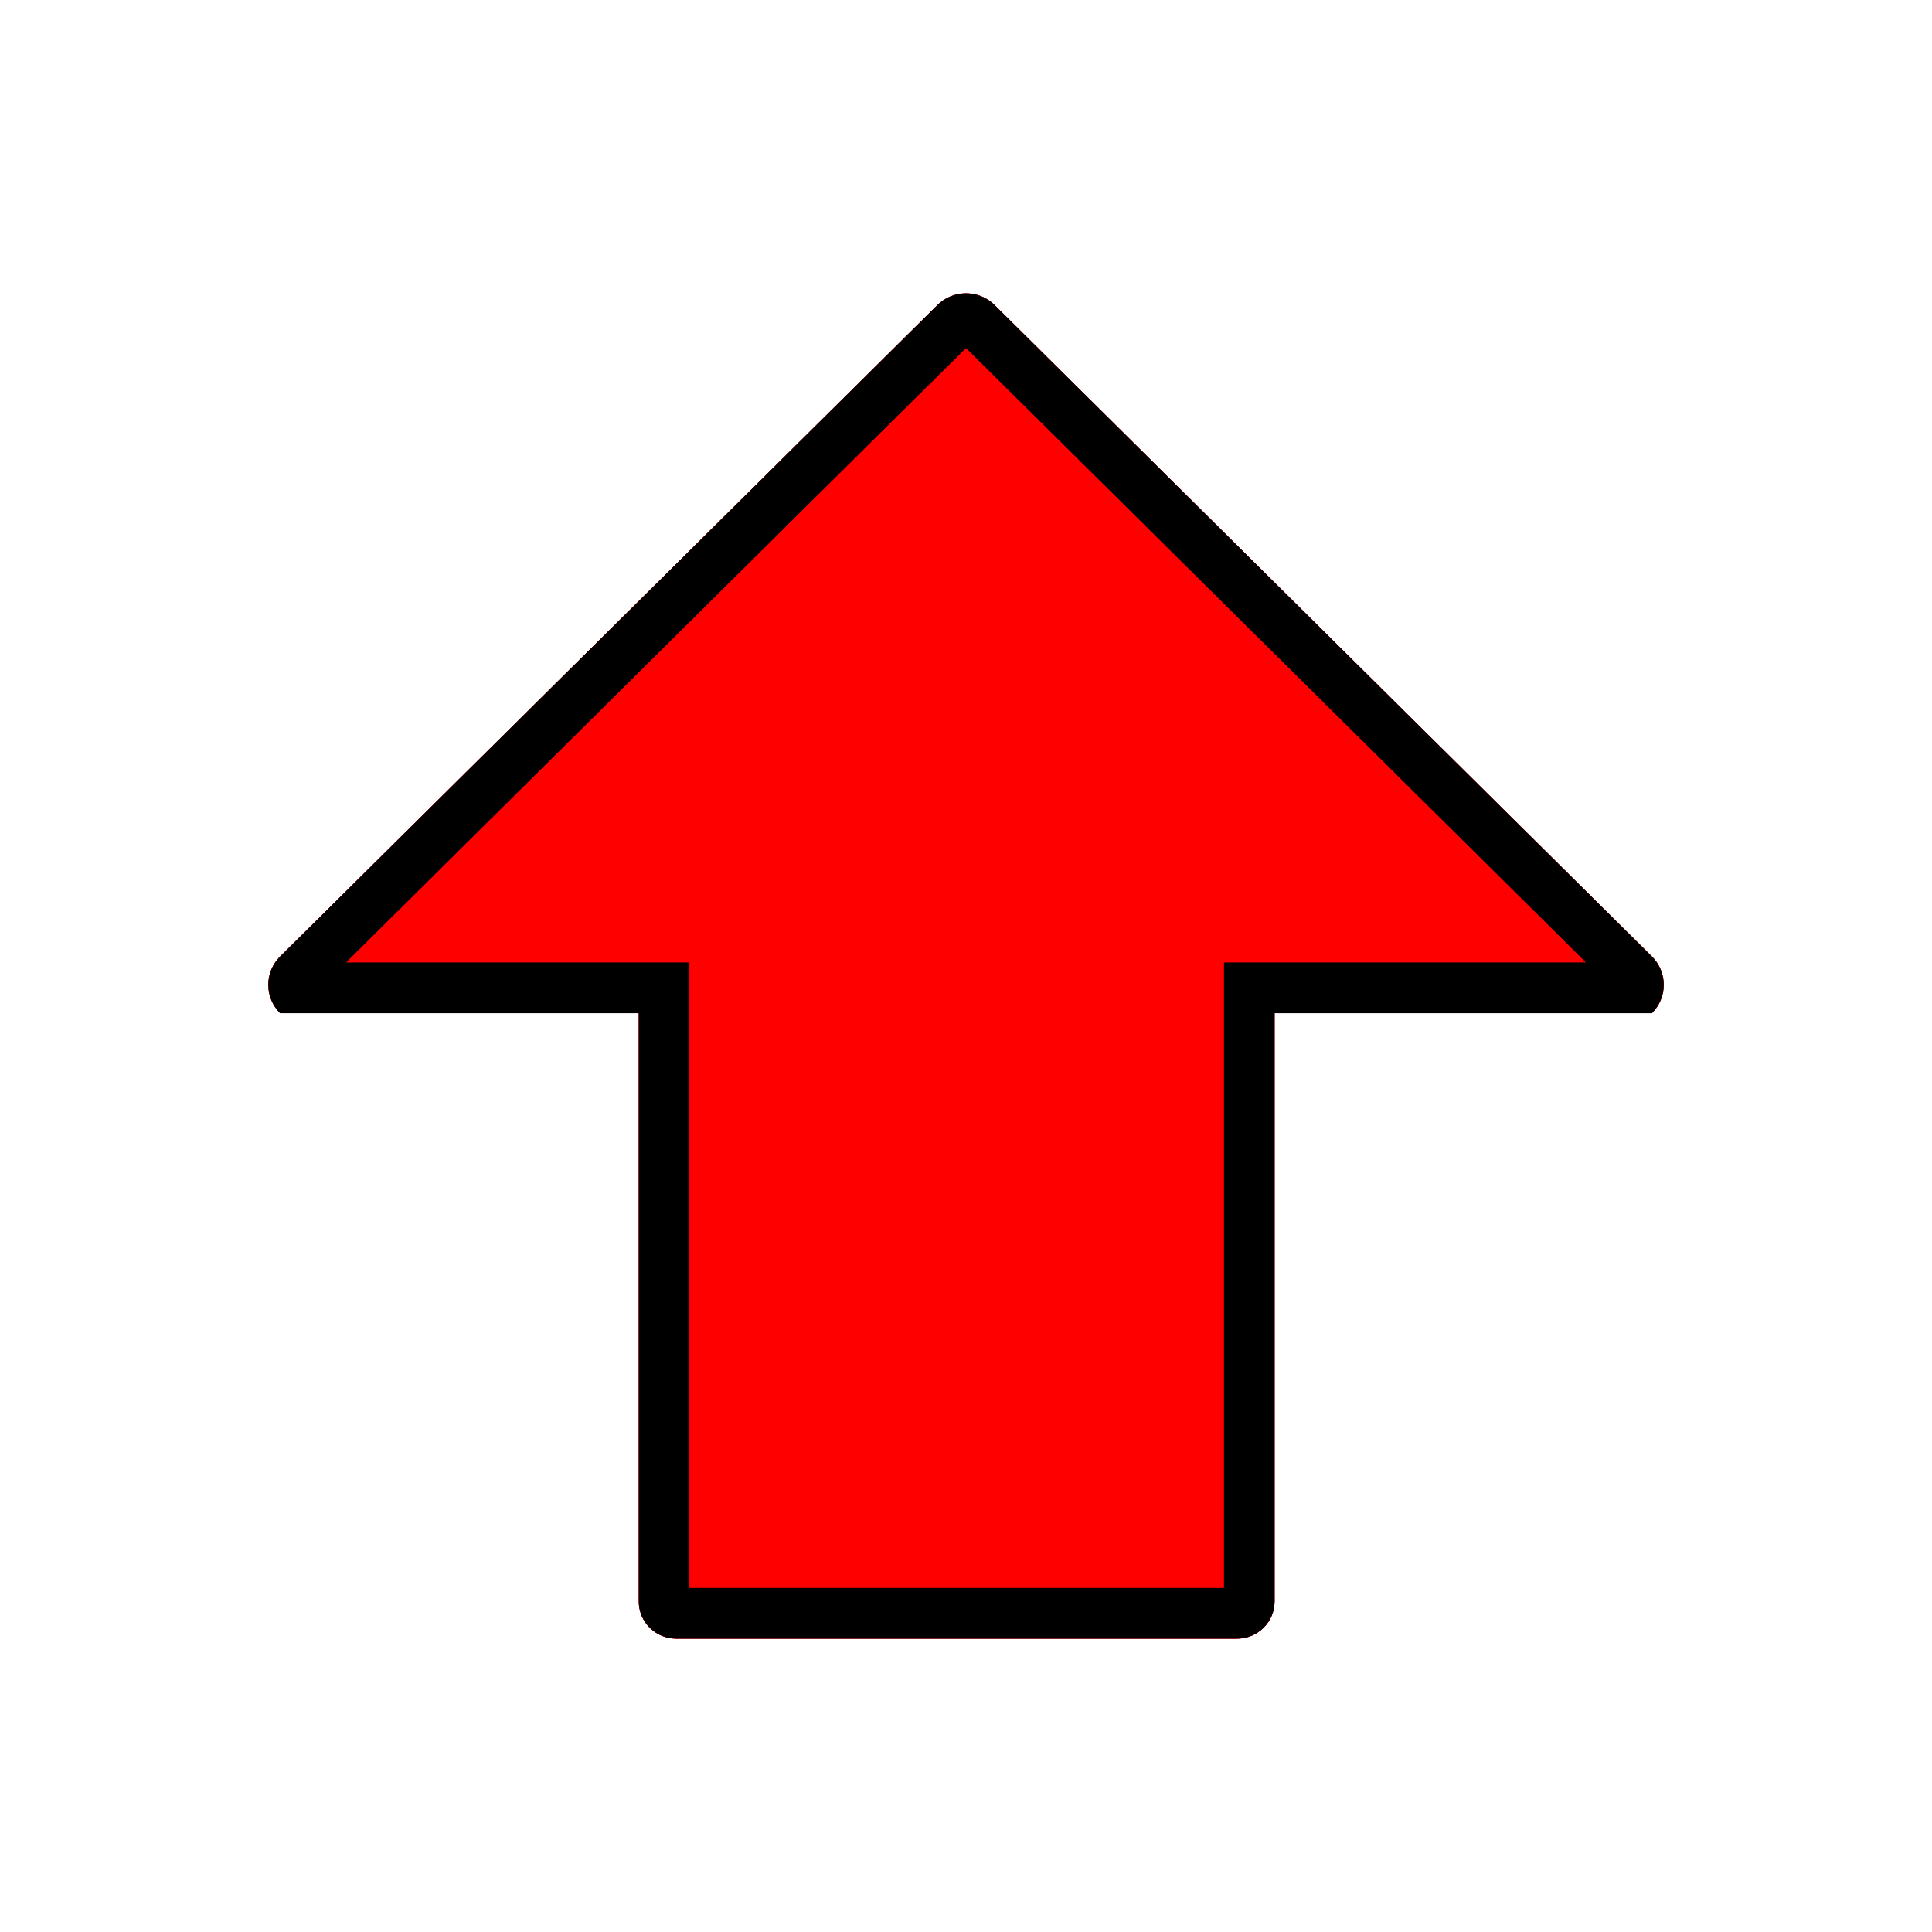 <?xml version="1.0" encoding="utf-8"?>
<!-- Generator: Adobe Illustrator 15.0.0, SVG Export Plug-In . SVG Version: 6.00 Build 0)  -->
<!DOCTYPE svg PUBLIC "-//W3C//DTD SVG 1.1//EN" "http://www.w3.org/Graphics/SVG/1.1/DTD/svg11.dtd">
<svg version="1.1" id="Layer_1" xmlns="http://www.w3.org/2000/svg" xmlns:xlink="http://www.w3.org/1999/xlink" x="0px" y="0px"
	 width="120px" height="120px" viewBox="0 0 120 120" enable-background="new 0 0 120 120" xml:space="preserve">
<g id="uppercase_disabled">
	<path fill="#FF0000" fill-opacity="0.35" d="M102.6,59.409L61.775,18.952c-0.979-0.972-2.57-0.972-3.55,0L17.402,59.409
		c-0.98,0.973-0.98,2.547,0,3.52h22.276v36.547c0,1.269,1.04,2.302,2.321,2.302h34.839c1.282,0,2.324-1.032,2.324-2.302V62.929
		H102.6C103.581,61.956,103.581,60.38,102.6,59.409z"/>
</g>
<g id="uppercase">
	<path fill="#FF0000" d="M102.6,59.409L61.775,18.952c-0.979-0.972-2.57-0.972-3.55,0L17.402,59.409c-0.98,0.973-0.98,2.547,0,3.52
		h22.276v36.547c0,1.269,1.04,2.302,2.321,2.302h34.839c1.282,0,2.324-1.032,2.324-2.302V62.929H102.6
		C103.581,61.956,103.581,60.38,102.6,59.409z"/>
</g>
<g id="capital_disabled">
	<path fill="#FF0000" fill-opacity="0.35" d="M102.6,59.409L61.775,18.952c-0.979-0.972-2.57-0.972-3.55,0L17.402,59.409
		c-0.98,0.973-0.98,2.547,0,3.52h22.276v36.547c0,1.269,1.04,2.302,2.321,2.302h34.839c1.282,0,2.324-1.032,2.324-2.302V62.929
		H102.6C103.581,61.956,103.581,60.38,102.6,59.409z"/>
</g>
<g id="capital">
	<path fill="#FF0000" d="M102.6,59.409L61.775,18.952c-0.979-0.972-2.57-0.972-3.55,0L17.402,59.409c-0.98,0.973-0.98,2.547,0,3.52
		h22.276v36.547c0,1.269,1.04,2.302,2.321,2.302h34.839c1.282,0,2.324-1.032,2.324-2.302V62.929H102.6
		C103.581,61.956,103.581,60.38,102.6,59.409z"/>
</g>
<g id="lowercase_disabled">
	<path fill-opacity="0.35" d="M102.598,59.409l-40.824-40.46c-0.979-0.971-2.567-0.971-3.547,0l-40.824,40.46
		c-0.98,0.971-0.98,2.551,0,3.522h22.275v36.54c0,1.271,1.036,2.308,2.324,2.308H76.84c1.279,0,2.325-1.037,2.325-2.308v-36.54
		h23.433C103.578,61.96,103.578,60.38,102.598,59.409z M76.014,59.773v38.848H42.828V59.773H21.509L60,21.63l38.491,38.143H76.014z"
		/>
	<polygon fill="#FF0000" fill-opacity="0.35" points="98.491,59.773 76.014,59.773 76.014,98.621 42.828,98.621 42.828,59.773 
		21.509,59.773 60,21.63 	"/>
</g>
<g id="lowercase">
	<path d="M102.598,59.409l-40.824-40.46c-0.979-0.971-2.567-0.971-3.547,0l-40.824,40.46c-0.98,0.971-0.98,2.551,0,3.522h22.275
		v36.54c0,1.271,1.036,2.308,2.324,2.308H76.84c1.279,0,2.325-1.037,2.325-2.308v-36.54h23.433
		C103.578,61.96,103.578,60.38,102.598,59.409z M76.014,59.773v38.848H42.828V59.773H21.509L60,21.63l38.491,38.143H76.014z"/>
	<polygon fill="#FF0000" points="98.491,59.773 76.014,59.773 76.014,98.621 42.828,98.621 42.828,59.773 21.509,59.773 60,21.63 	
		"/>
</g>
</svg>
